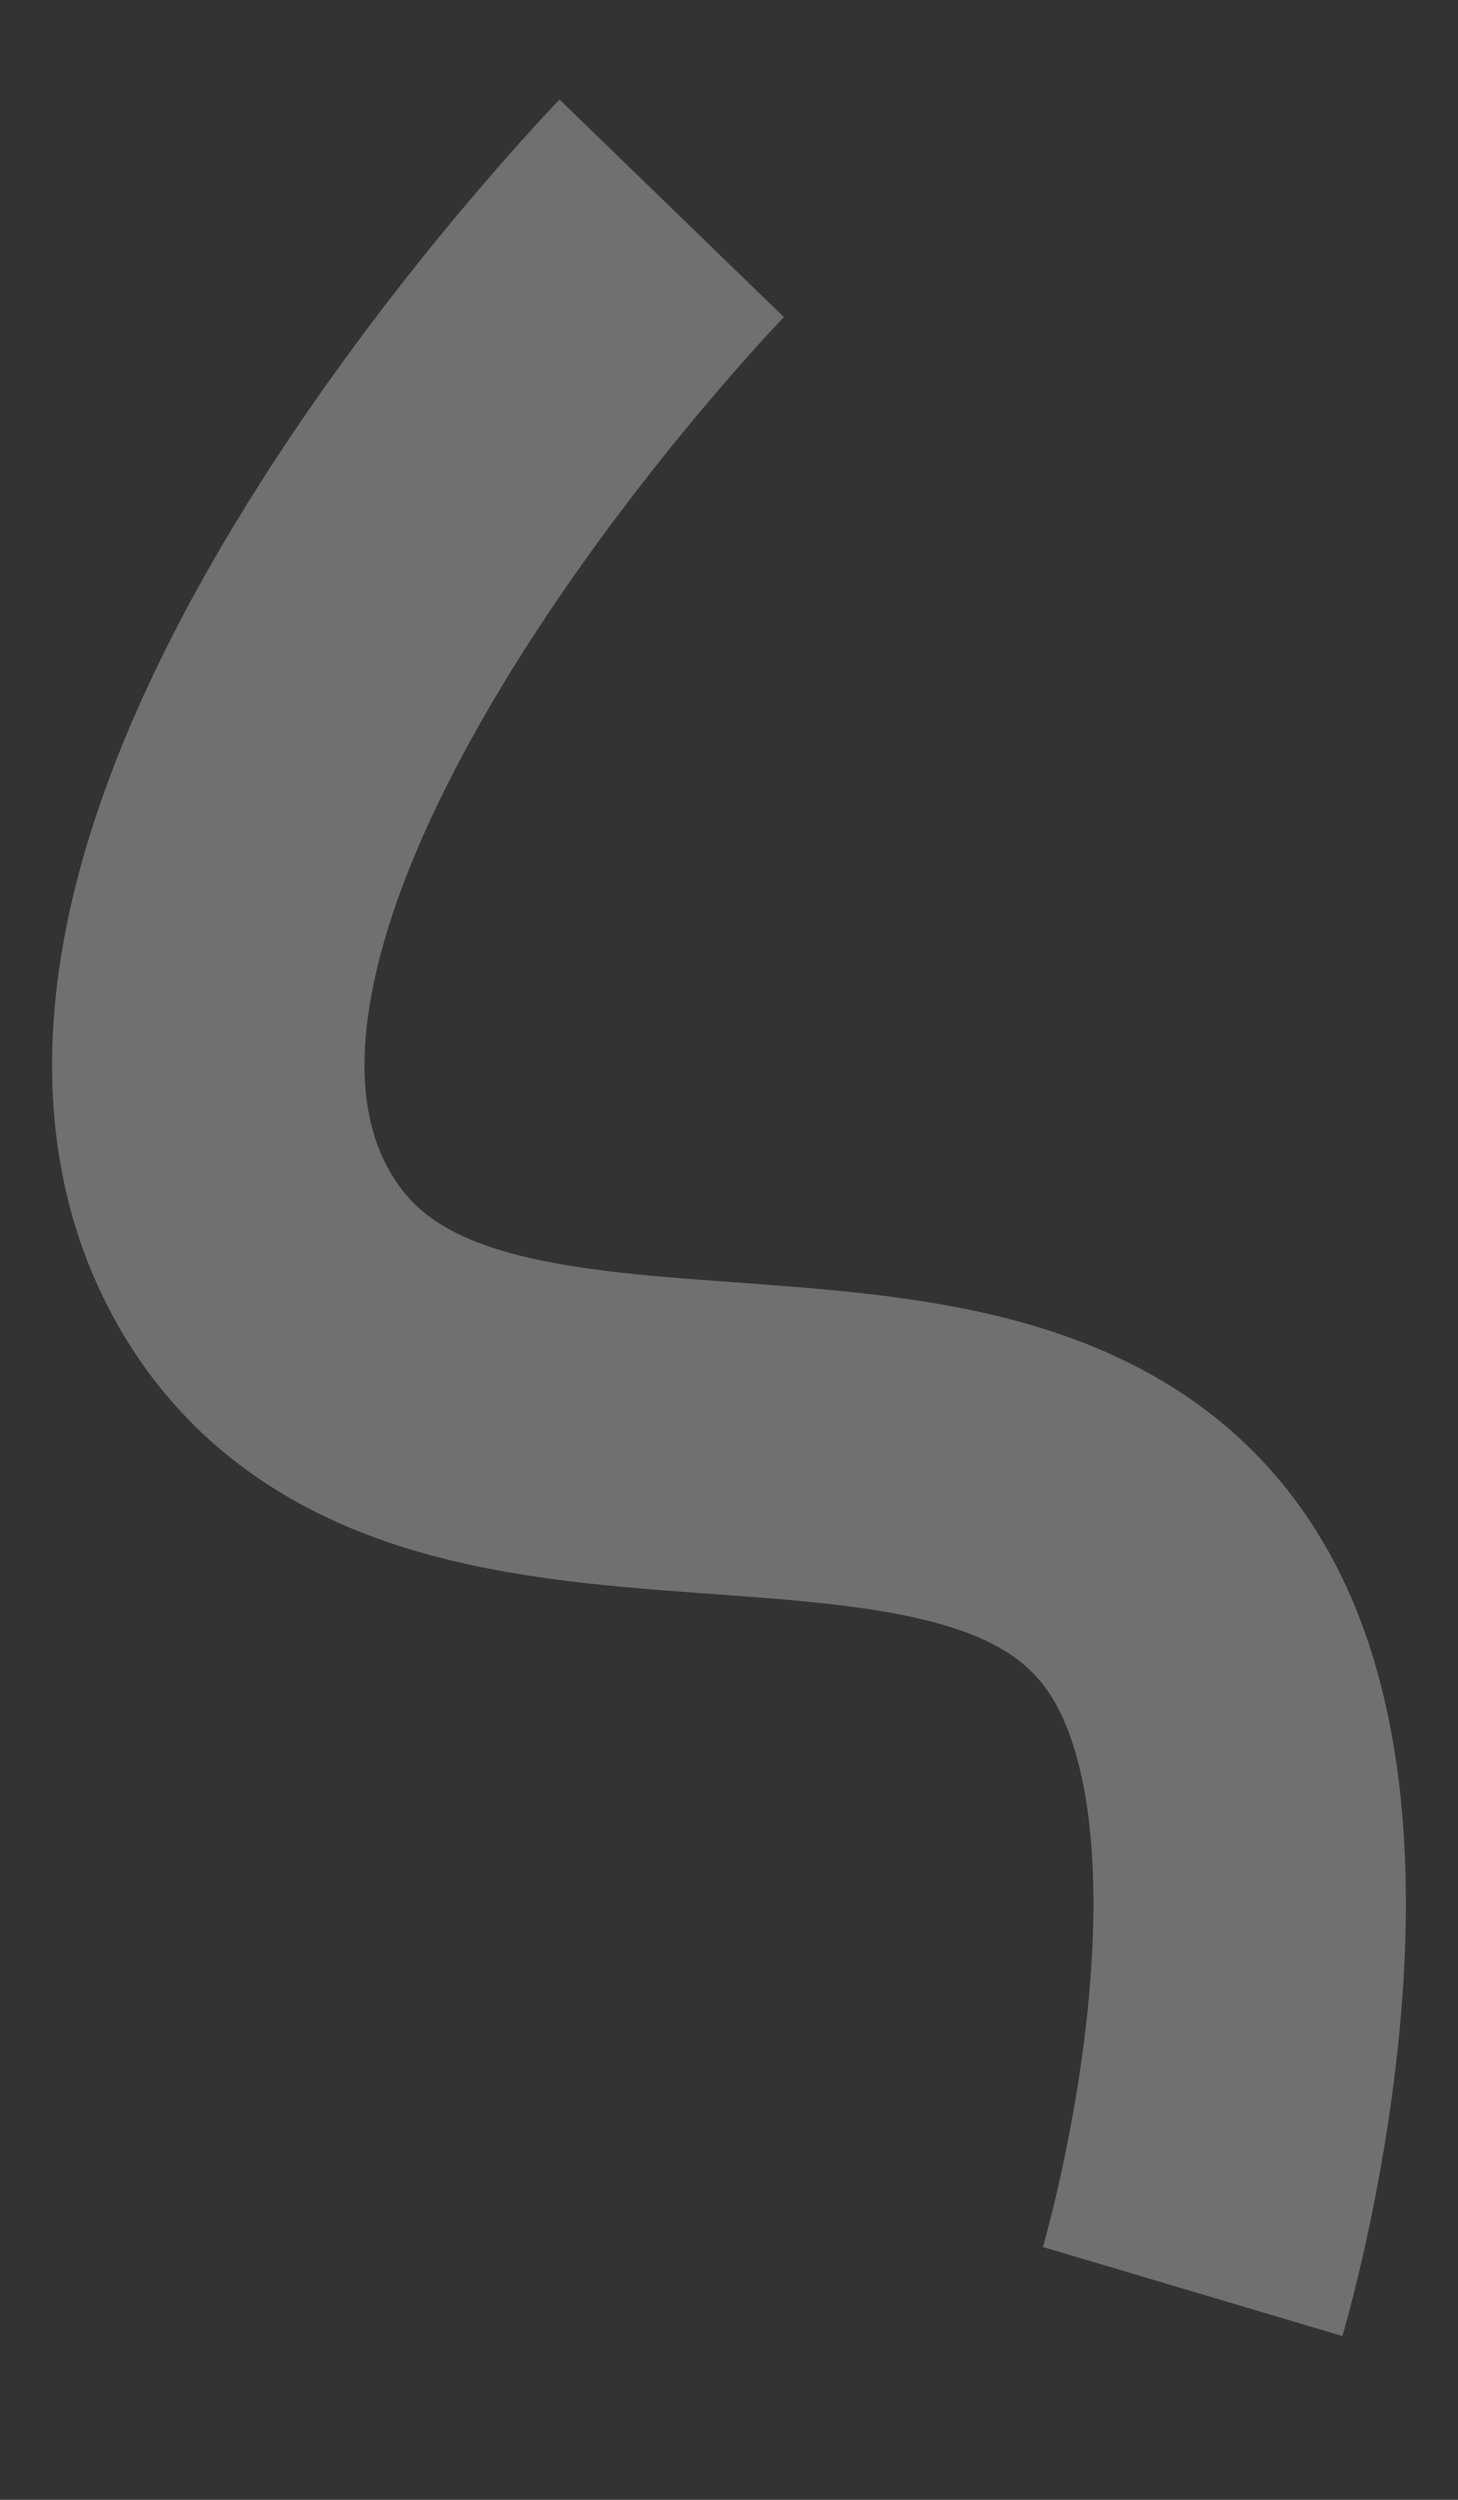 <svg width="7" height="12" viewBox="0 0 7 12" fill="none" xmlns="http://www.w3.org/2000/svg">
<rect x="0" y="0" width="7" height="12" fill="#333333" stroke="none"/>
<path d="M5.726 11C5.726 11 6.342 8.928 5.726 7.818C4.86 6.257 2.115 7.549 1.223 6C0.163 4.159 3.225 1 3.225 1" stroke="white" stroke-opacity="0.3" stroke-width="1.5" stroke-linejoin="round"/>
</svg>
